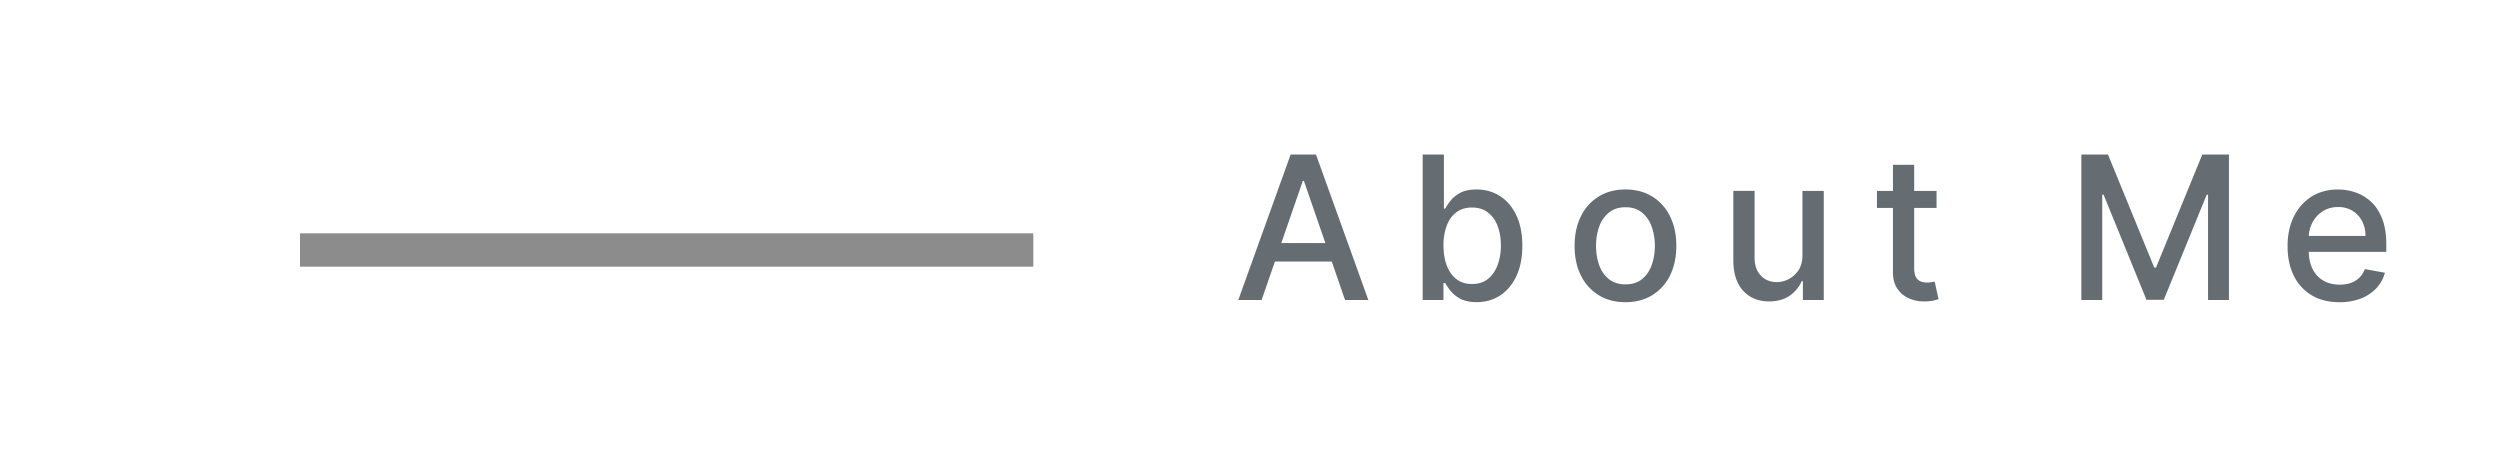 <svg xmlns="http://www.w3.org/2000/svg" width="150" height="27" fill="none" viewBox="0 0 150 27">
  <g clip-path="url(#a)">
    <path fill="#656D72" d="M75.696 18h-1.398l3.14-8.727h1.522L82.1 18h-1.397l-2.467-7.142h-.068L75.696 18Zm.234-3.418h4.534v1.108H75.93v-1.108ZM85.361 18V9.273h1.274v3.243h.077a3.57 3.57 0 0 1 .32-.473c.139-.18.332-.336.58-.47.246-.136.573-.204.98-.204.528 0 1 .134 1.414.4.415.268.74.653.976 1.156.239.503.358 1.108.358 1.815 0 .707-.118 1.314-.354 1.82-.236.503-.56.89-.971 1.163-.412.27-.883.405-1.411.405-.398 0-.723-.067-.976-.2a1.848 1.848 0 0 1-.588-.47 3.553 3.553 0 0 1-.328-.476h-.106V18H85.36Zm1.249-3.273c0 .46.067.864.2 1.21.133.347.327.618.58.814.252.194.562.29.928.29.381 0 .7-.1.955-.302.256-.205.449-.482.58-.831a3.3 3.3 0 0 0 .2-1.18c0-.432-.065-.82-.196-1.164a1.781 1.781 0 0 0-.58-.814c-.255-.199-.575-.298-.959-.298-.369 0-.681.095-.937.285-.253.19-.445.456-.575.797a3.34 3.34 0 0 0-.196 1.193Zm10.918 3.405c-.614 0-1.15-.14-1.607-.422a2.845 2.845 0 0 1-1.065-1.18c-.253-.506-.38-1.097-.38-1.773 0-.679.127-1.273.38-1.781a2.839 2.839 0 0 1 1.065-1.185c.458-.281.993-.422 1.607-.422.613 0 1.149.14 1.606.422.458.281.813.676 1.066 1.185.252.508.379 1.102.379 1.781 0 .676-.127 1.267-.379 1.773a2.845 2.845 0 0 1-1.066 1.18c-.457.281-.993.422-1.606.422Zm.004-1.07c.398 0 .727-.105.989-.315.261-.21.454-.49.58-.84.127-.349.19-.734.19-1.154a3.34 3.34 0 0 0-.19-1.15 1.874 1.874 0 0 0-.58-.849c-.262-.213-.591-.32-.989-.32-.4 0-.733.107-.997.32a1.903 1.903 0 0 0-.584.848c-.125.35-.188.733-.188 1.15 0 .421.063.806.188 1.156.128.35.322.629.584.84.264.21.596.314.997.314Zm10.615-1.777v-3.83h1.279V18h-1.253v-1.134h-.068c-.151.35-.392.641-.725.874-.329.23-.74.345-1.231.345-.421 0-.793-.092-1.117-.277a1.94 1.94 0 0 1-.758-.83c-.182-.367-.273-.82-.273-1.36v-4.164h1.274v4.01c0 .447.124.802.371 1.066s.568.396.963.396a1.568 1.568 0 0 0 1.304-.72c.159-.242.237-.548.234-.92Zm8.046-3.83v1.022h-3.575v-1.023h3.575Zm-2.616-1.569h1.274v6.192c0 .247.037.433.111.558a.58.58 0 0 0 .285.252c.119.042.249.064.388.064.102 0 .192-.007.268-.022a6.69 6.69 0 0 0 .179-.034l.23 1.053a2.494 2.494 0 0 1-.826.136 2.247 2.247 0 0 1-.938-.179 1.612 1.612 0 0 1-.703-.58c-.179-.26-.268-.589-.268-.984V9.886Zm11.304-.613h1.598l2.778 6.784h.102l2.779-6.784h1.598V18h-1.253v-6.315h-.081l-2.574 6.302h-1.04l-2.574-6.307h-.08V18h-1.253V9.273Zm15.488 8.86c-.645 0-1.2-.139-1.666-.414a2.806 2.806 0 0 1-1.074-1.172c-.25-.506-.375-1.098-.375-1.777 0-.67.125-1.261.375-1.773.253-.511.605-.91 1.057-1.197.454-.287.986-.43 1.593-.43.37 0 .728.06 1.074.183.347.122.658.313.934.575.275.261.492.6.652 1.018.159.415.238.92.238 1.513v.452h-5.203v-.955h3.955c0-.335-.069-.632-.205-.89a1.545 1.545 0 0 0-.575-.618 1.61 1.61 0 0 0-.861-.226c-.358 0-.67.088-.938.264-.264.173-.468.4-.613.682a1.969 1.969 0 0 0-.213.908v.745c0 .438.076.81.23 1.117.156.307.373.541.652.703.278.159.604.238.976.238.241 0 .461-.034.66-.102a1.359 1.359 0 0 0 .848-.831l1.206.218c-.096.355-.27.666-.52.933-.247.264-.558.47-.933.618a3.492 3.492 0 0 1-1.274.217Z"/>
    <path fill="#8C8C8C" d="M18 14h44v2H18z"/>
  </g>
  <defs>
    <clipPath id="a">
      <path fill="#fff" d="M0 0h150v27H0z"/>
    </clipPath>
  </defs>
</svg>
